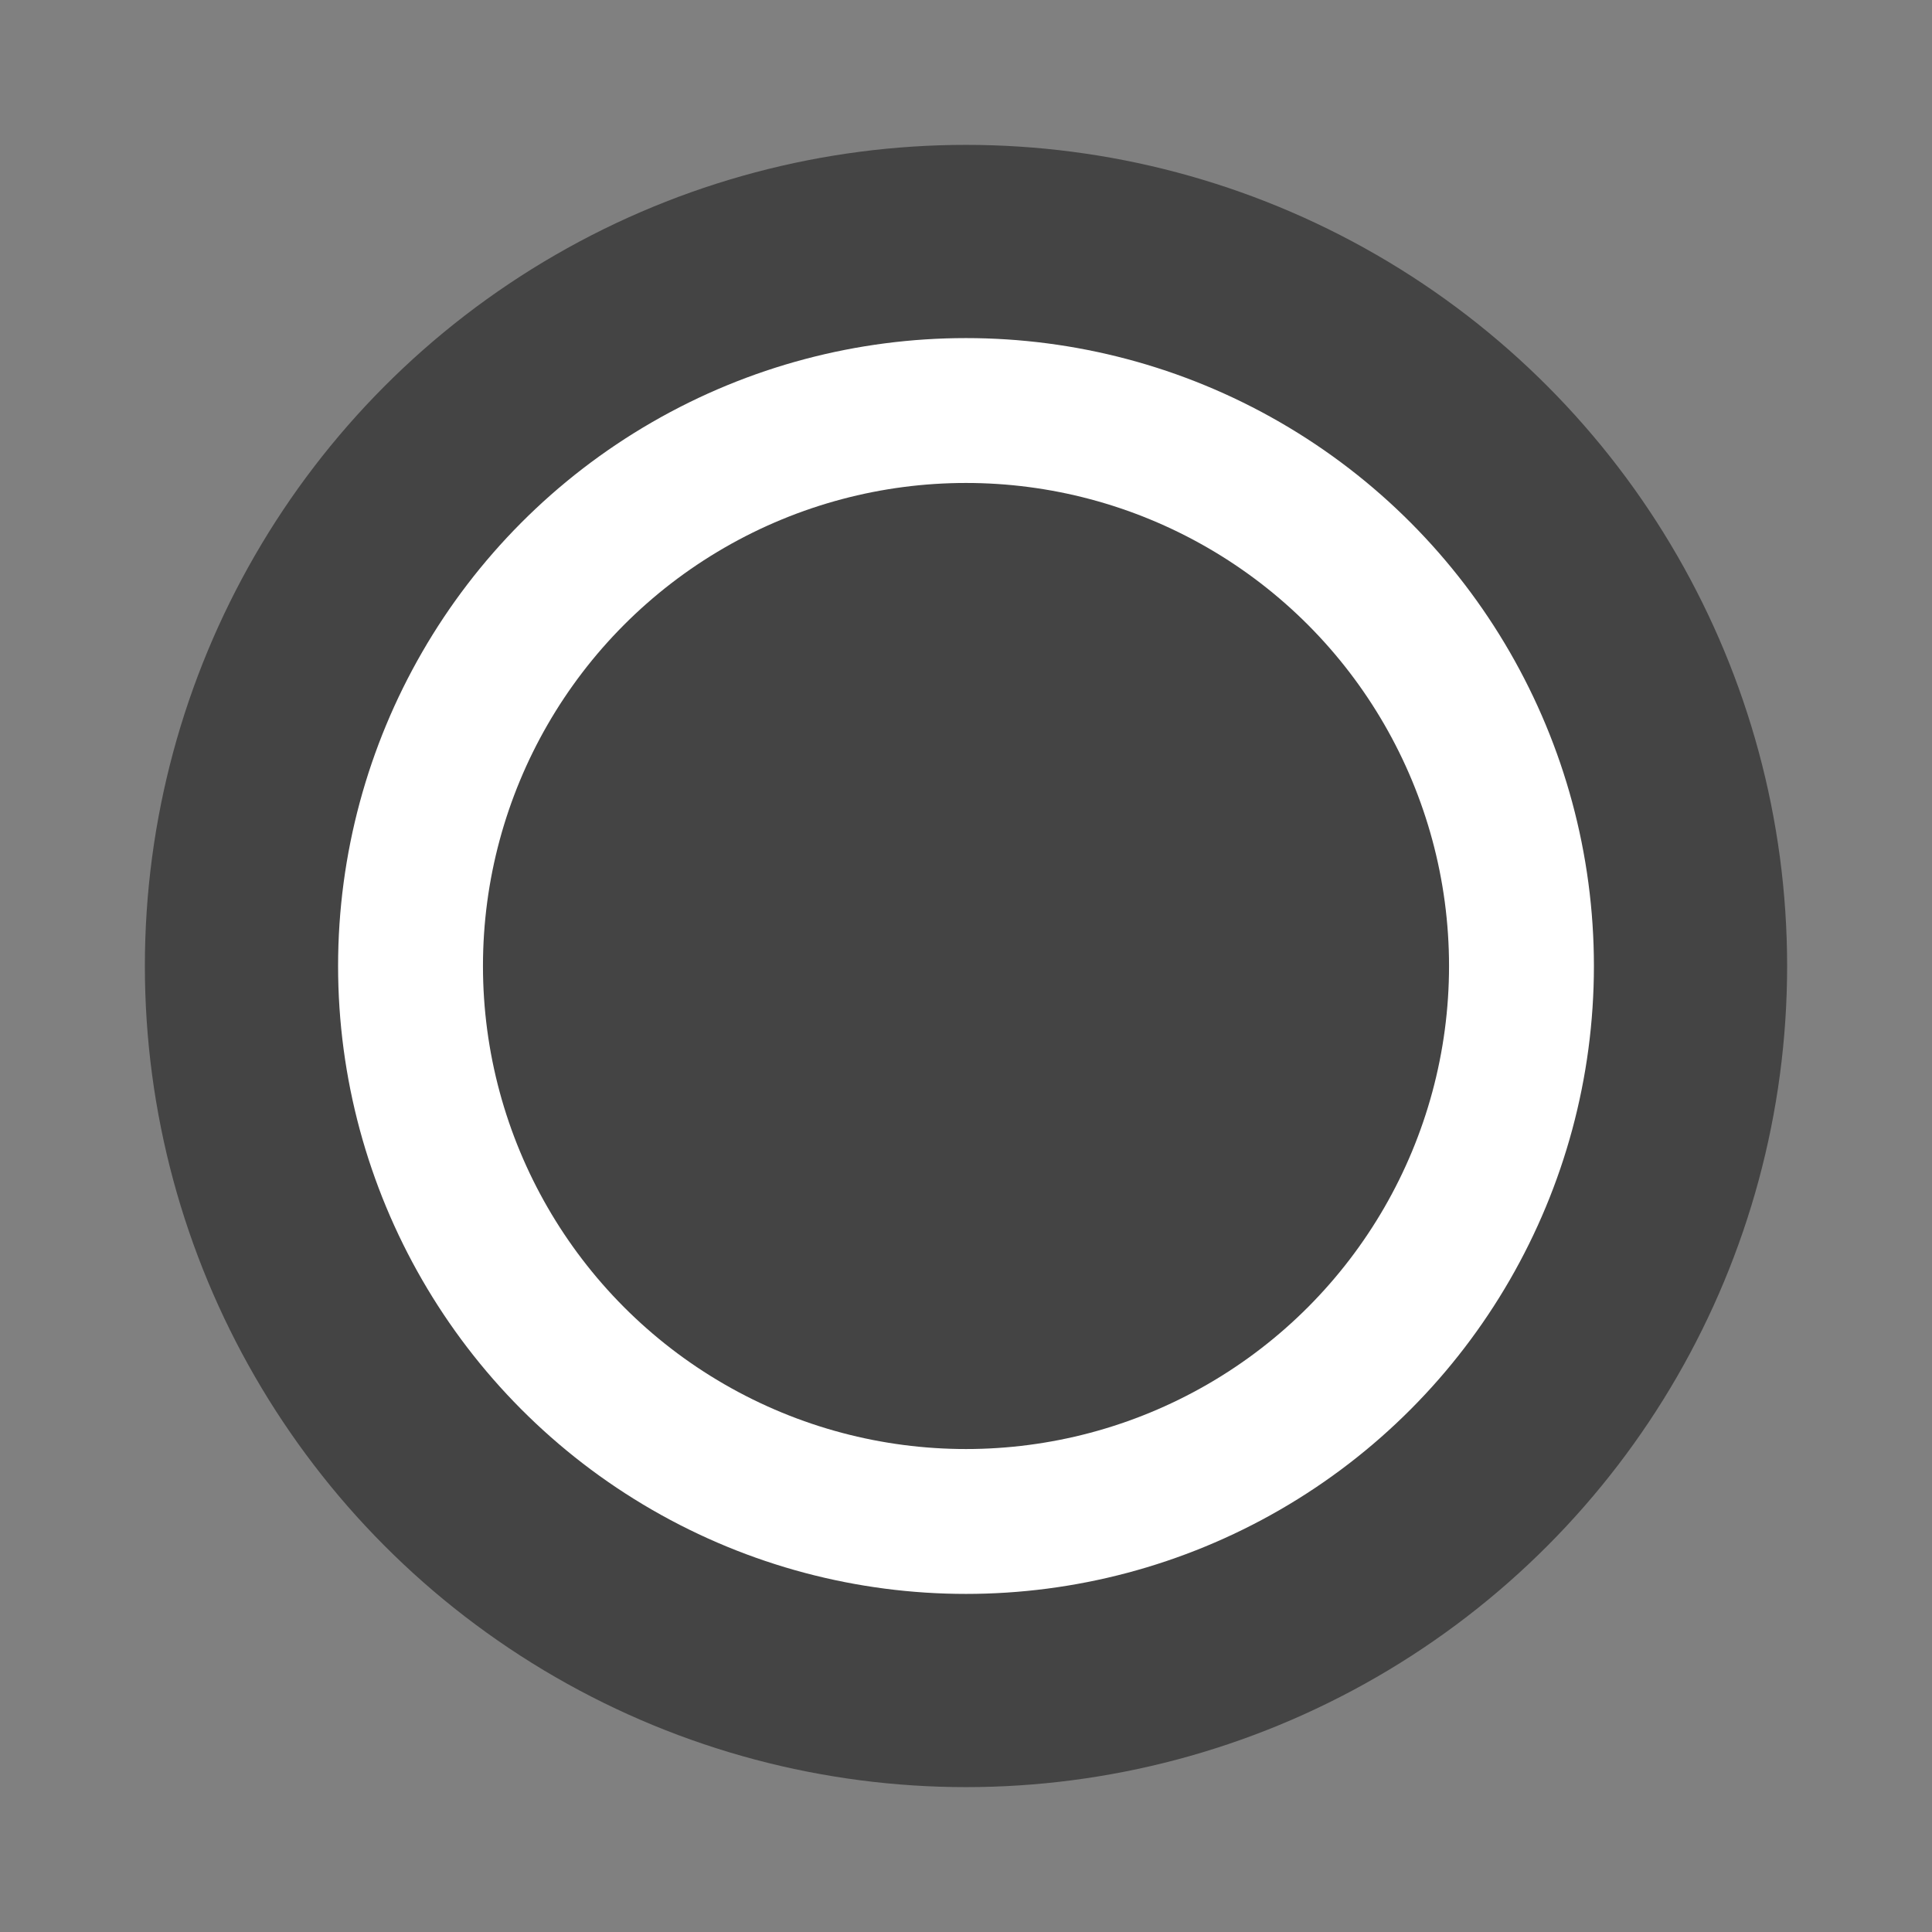 <svg xmlns="http://www.w3.org/2000/svg" version="1.1" xmlns:xlink="http://www.w3.org/1999/xlink" xmlns:svgjs="http://svgjs.com/svgjs" width="100" height="100"><rect width="100%" height="100%" fill="#808080" stroke="none"/><svg width="100" height="100" viewBox="0 0 26.458 26.458" version="1.1" id="SvgjsSvg1065" inkscape:version="1.1.2 (0a00cf5339, 2022-02-04)" sodipodi:docname="favicon-2.svg" xmlns:inkscape="http://www.inkscape.org/namespaces/inkscape" xmlns:sodipodi="http://sodipodi.sourceforge.net/DTD/sodipodi-0.dtd" xmlns="http://www.w3.org/2000/svg" xmlns:svg="http://www.w3.org/2000/svg">
  <sodipodi:namedview id="SvgjsSodipodi:namedview1064" pagecolor="#ffffff" bordercolor="#666666" borderopacity="1.0" inkscape:pageshadow="2" inkscape:pageopacity="1" inkscape:pagecheckerboard="0" inkscape:document-units="mm" showgrid="true" units="px" width="100px" inkscape:snap-global="true" inkscape:zoom="1.9042146" inkscape:cx="-157.02012" inkscape:cy="118.42153" inkscape:window-width="1886" inkscape:window-height="1009" inkscape:window-x="17" inkscape:window-y="54" inkscape:window-maximized="1" inkscape:current-layer="layer1" inkscape:snap-object-midpoints="true">
    <inkscape:grid type="xygrid" id="SvgjsInkscape:grid1063"></inkscape:grid>
  </sodipodi:namedview>
  <defs id="SvgjsDefs1062">
    <linearGradient id="SvgjsLinearGradient1061" inkscape:swatch="solid">
      <stop style="stop-color:#ffffff;stop-opacity:1;" offset="0" id="SvgjsStop1060"></stop>
    </linearGradient>
    <inkscape:path-effect effect="bspline" id="SvgjsInkscape:path-effect1059" is_visible="true" lpeversion="1" weight="33.333" steps="2" helper_size="0" apply_no_weight="true" apply_with_weight="true" only_selected="false"></inkscape:path-effect>
    <inkscape:path-effect effect="bspline" id="SvgjsInkscape:path-effect1058" is_visible="true" lpeversion="1" weight="33.333" steps="2" helper_size="0" apply_no_weight="true" apply_with_weight="true" only_selected="false"></inkscape:path-effect>
    <inkscape:path-effect effect="bspline" id="SvgjsInkscape:path-effect1057" is_visible="true" lpeversion="1" weight="33.333" steps="2" helper_size="0" apply_no_weight="true" apply_with_weight="true" only_selected="false"></inkscape:path-effect>
    <inkscape:path-effect effect="bspline" id="SvgjsInkscape:path-effect1056" is_visible="true" lpeversion="1" weight="33.333" steps="2" helper_size="0" apply_no_weight="true" apply_with_weight="true" only_selected="false"></inkscape:path-effect>
    <inkscape:path-effect effect="bspline" id="SvgjsInkscape:path-effect1055" is_visible="true" lpeversion="1" weight="33.333" steps="2" helper_size="0" apply_no_weight="true" apply_with_weight="true" only_selected="false"></inkscape:path-effect>
    <inkscape:path-effect effect="bspline" id="SvgjsInkscape:path-effect1054" is_visible="true" lpeversion="1" weight="33.333" steps="2" helper_size="0" apply_no_weight="true" apply_with_weight="true" only_selected="false"></inkscape:path-effect>
    <inkscape:path-effect effect="bspline" id="SvgjsInkscape:path-effect1053" is_visible="true" lpeversion="1" weight="33.333" steps="2" helper_size="0" apply_no_weight="true" apply_with_weight="true" only_selected="false"></inkscape:path-effect>
    <inkscape:path-effect effect="bspline" id="SvgjsInkscape:path-effect1052" is_visible="true" lpeversion="1" weight="33.333" steps="2" helper_size="0" apply_no_weight="true" apply_with_weight="true" only_selected="false"></inkscape:path-effect>
    <inkscape:path-effect effect="bspline" id="SvgjsInkscape:path-effect1051" is_visible="true" lpeversion="1" weight="33.333" steps="2" helper_size="0" apply_no_weight="true" apply_with_weight="true" only_selected="false"></inkscape:path-effect>
    <inkscape:path-effect effect="bspline" id="SvgjsInkscape:path-effect1050" is_visible="true" lpeversion="1" weight="33.333" steps="2" helper_size="0" apply_no_weight="true" apply_with_weight="true" only_selected="false"></inkscape:path-effect>
    <inkscape:path-effect effect="bspline" id="SvgjsInkscape:path-effect1049" is_visible="true" lpeversion="1" weight="33.333" steps="2" helper_size="0" apply_no_weight="true" apply_with_weight="true" only_selected="false"></inkscape:path-effect>
    <inkscape:path-effect effect="bspline" id="SvgjsInkscape:path-effect1048" is_visible="true" lpeversion="1" weight="33.333" steps="2" helper_size="0" apply_no_weight="true" apply_with_weight="true" only_selected="false"></inkscape:path-effect>
    <inkscape:path-effect effect="bspline" id="SvgjsInkscape:path-effect1047" is_visible="true" lpeversion="1" weight="33.333" steps="2" helper_size="0" apply_no_weight="true" apply_with_weight="true" only_selected="false"></inkscape:path-effect>
    <inkscape:path-effect effect="bspline" id="SvgjsInkscape:path-effect1046" is_visible="true" lpeversion="1" weight="33.333" steps="2" helper_size="0" apply_no_weight="true" apply_with_weight="true" only_selected="false"></inkscape:path-effect>
    <inkscape:path-effect effect="bspline" id="SvgjsInkscape:path-effect1045" is_visible="true" lpeversion="1" weight="33.333" steps="2" helper_size="0" apply_no_weight="true" apply_with_weight="true" only_selected="false"></inkscape:path-effect>
    <inkscape:path-effect effect="bspline" id="SvgjsInkscape:path-effect1044" is_visible="true" lpeversion="1" weight="33.333" steps="2" helper_size="0" apply_no_weight="true" apply_with_weight="true" only_selected="false"></inkscape:path-effect>
    <inkscape:path-effect effect="bspline" id="SvgjsInkscape:path-effect1043" is_visible="true" lpeversion="1" weight="33.333" steps="2" helper_size="0" apply_no_weight="true" apply_with_weight="true" only_selected="false"></inkscape:path-effect>
    <inkscape:path-effect effect="bspline" id="SvgjsInkscape:path-effect1042" is_visible="true" lpeversion="1" weight="33.333" steps="2" helper_size="0" apply_no_weight="true" apply_with_weight="true" only_selected="false"></inkscape:path-effect>
    <inkscape:path-effect effect="bspline" id="SvgjsInkscape:path-effect1041" is_visible="true" lpeversion="1" weight="33.333" steps="2" helper_size="0" apply_no_weight="true" apply_with_weight="true" only_selected="false"></inkscape:path-effect>
    <inkscape:path-effect effect="bspline" id="SvgjsInkscape:path-effect1040" is_visible="true" lpeversion="1" weight="33.333" steps="2" helper_size="0" apply_no_weight="true" apply_with_weight="true" only_selected="false"></inkscape:path-effect>
    <inkscape:path-effect effect="bspline" id="SvgjsInkscape:path-effect1039" is_visible="true" lpeversion="1" weight="33.333" steps="2" helper_size="0" apply_no_weight="true" apply_with_weight="true" only_selected="false"></inkscape:path-effect>
    <inkscape:path-effect effect="bspline" id="SvgjsInkscape:path-effect1038" is_visible="true" lpeversion="1" weight="33.333" steps="2" helper_size="0" apply_no_weight="true" apply_with_weight="true" only_selected="false"></inkscape:path-effect>
    <inkscape:path-effect effect="bspline" id="SvgjsInkscape:path-effect1037" is_visible="true" lpeversion="1" weight="33.333" steps="2" helper_size="0" apply_no_weight="true" apply_with_weight="true" only_selected="false"></inkscape:path-effect>
    <inkscape:path-effect effect="bspline" id="SvgjsInkscape:path-effect1036" is_visible="true" lpeversion="1" weight="33.333" steps="2" helper_size="0" apply_no_weight="true" apply_with_weight="true" only_selected="false"></inkscape:path-effect>
    <inkscape:path-effect effect="bspline" id="SvgjsInkscape:path-effect1035" is_visible="true" lpeversion="1" weight="33.333" steps="2" helper_size="0" apply_no_weight="true" apply_with_weight="true" only_selected="false"></inkscape:path-effect>
    <inkscape:path-effect effect="bspline" id="SvgjsInkscape:path-effect1034" is_visible="true" lpeversion="1" weight="33.333" steps="2" helper_size="0" apply_no_weight="true" apply_with_weight="true" only_selected="false"></inkscape:path-effect>
    <inkscape:path-effect effect="bspline" id="SvgjsInkscape:path-effect1033" is_visible="true" lpeversion="1" weight="33.333" steps="2" helper_size="0" apply_no_weight="true" apply_with_weight="true" only_selected="false"></inkscape:path-effect>
    <inkscape:path-effect effect="bspline" id="SvgjsInkscape:path-effect1032" is_visible="true" lpeversion="1" weight="33.333" steps="2" helper_size="0" apply_no_weight="true" apply_with_weight="true" only_selected="false"></inkscape:path-effect>
    <inkscape:path-effect effect="bspline" id="SvgjsInkscape:path-effect1031" is_visible="true" lpeversion="1" weight="33.333" steps="2" helper_size="0" apply_no_weight="true" apply_with_weight="true" only_selected="false"></inkscape:path-effect>
    <inkscape:path-effect effect="bspline" id="SvgjsInkscape:path-effect1030" is_visible="true" lpeversion="1" weight="33.333" steps="2" helper_size="0" apply_no_weight="true" apply_with_weight="true" only_selected="false"></inkscape:path-effect>
    <inkscape:path-effect effect="bspline" id="SvgjsInkscape:path-effect1029" is_visible="true" lpeversion="1" weight="33.333" steps="2" helper_size="0" apply_no_weight="true" apply_with_weight="true" only_selected="false"></inkscape:path-effect>
    <inkscape:path-effect effect="bspline" id="SvgjsInkscape:path-effect1028" is_visible="true" lpeversion="1" weight="33.333" steps="2" helper_size="0" apply_no_weight="true" apply_with_weight="true" only_selected="false"></inkscape:path-effect>
    <inkscape:path-effect effect="bspline" id="SvgjsInkscape:path-effect1027" is_visible="true" lpeversion="1" weight="33.333" steps="2" helper_size="0" apply_no_weight="true" apply_with_weight="true" only_selected="false"></inkscape:path-effect>
    <inkscape:path-effect effect="bspline" id="SvgjsInkscape:path-effect1026" is_visible="true" lpeversion="1" weight="33.333" steps="2" helper_size="0" apply_no_weight="true" apply_with_weight="true" only_selected="false"></inkscape:path-effect>
    <inkscape:path-effect effect="bspline" id="SvgjsInkscape:path-effect1025" is_visible="true" lpeversion="1" weight="33.333" steps="2" helper_size="0" apply_no_weight="true" apply_with_weight="true" only_selected="false"></inkscape:path-effect>
    <inkscape:path-effect effect="bspline" id="SvgjsInkscape:path-effect1024" is_visible="true" lpeversion="1" weight="33.333" steps="2" helper_size="0" apply_no_weight="true" apply_with_weight="true" only_selected="false"></inkscape:path-effect>
    <inkscape:path-effect effect="bspline" id="SvgjsInkscape:path-effect1023" is_visible="true" lpeversion="1" weight="33.333" steps="2" helper_size="0" apply_no_weight="true" apply_with_weight="true" only_selected="false"></inkscape:path-effect>
    <inkscape:path-effect effect="bspline" id="SvgjsInkscape:path-effect1022" is_visible="true" lpeversion="1" weight="33.333" steps="2" helper_size="0" apply_no_weight="true" apply_with_weight="true" only_selected="false"></inkscape:path-effect>
    <inkscape:path-effect effect="bspline" id="SvgjsInkscape:path-effect1021" is_visible="true" lpeversion="1" weight="33.333" steps="2" helper_size="0" apply_no_weight="true" apply_with_weight="true" only_selected="false"></inkscape:path-effect>
    <inkscape:path-effect effect="bspline" id="SvgjsInkscape:path-effect1020" is_visible="true" lpeversion="1" weight="33.333" steps="2" helper_size="0" apply_no_weight="true" apply_with_weight="true" only_selected="false"></inkscape:path-effect>
    <inkscape:path-effect effect="bspline" id="SvgjsInkscape:path-effect1019" is_visible="true" lpeversion="1" weight="33.333" steps="2" helper_size="0" apply_no_weight="true" apply_with_weight="true" only_selected="false"></inkscape:path-effect>
    <inkscape:path-effect effect="bspline" id="SvgjsInkscape:path-effect1018" is_visible="true" lpeversion="1" weight="33.333" steps="2" helper_size="0" apply_no_weight="true" apply_with_weight="true" only_selected="false"></inkscape:path-effect>
    <inkscape:path-effect effect="bspline" id="SvgjsInkscape:path-effect1017" is_visible="true" lpeversion="1" weight="33.333" steps="2" helper_size="0" apply_no_weight="true" apply_with_weight="true" only_selected="false"></inkscape:path-effect>
    <inkscape:path-effect effect="bspline" id="SvgjsInkscape:path-effect1016" is_visible="true" lpeversion="1" weight="33.333" steps="2" helper_size="0" apply_no_weight="true" apply_with_weight="true" only_selected="false"></inkscape:path-effect>
    <inkscape:path-effect effect="bspline" id="SvgjsInkscape:path-effect1015" is_visible="true" lpeversion="1" weight="33.333" steps="2" helper_size="0" apply_no_weight="true" apply_with_weight="true" only_selected="false"></inkscape:path-effect>
    <inkscape:path-effect effect="bspline" id="SvgjsInkscape:path-effect1014" is_visible="true" lpeversion="1" weight="33.333" steps="2" helper_size="0" apply_no_weight="true" apply_with_weight="true" only_selected="false"></inkscape:path-effect>
    <inkscape:path-effect effect="bspline" id="SvgjsInkscape:path-effect1013" is_visible="true" lpeversion="1" weight="33.333" steps="2" helper_size="0" apply_no_weight="true" apply_with_weight="true" only_selected="false"></inkscape:path-effect>
    <inkscape:path-effect effect="bspline" id="SvgjsInkscape:path-effect1012" is_visible="true" lpeversion="1" weight="33.333" steps="2" helper_size="0" apply_no_weight="true" apply_with_weight="true" only_selected="false"></inkscape:path-effect>
    <inkscape:path-effect effect="bspline" id="SvgjsInkscape:path-effect1011" is_visible="true" lpeversion="1" weight="33.333" steps="2" helper_size="0" apply_no_weight="true" apply_with_weight="true" only_selected="false"></inkscape:path-effect>
    <inkscape:path-effect effect="bspline" id="SvgjsInkscape:path-effect1010" is_visible="true" lpeversion="1" weight="33.333" steps="2" helper_size="0" apply_no_weight="true" apply_with_weight="true" only_selected="false"></inkscape:path-effect>
    <inkscape:path-effect effect="bspline" id="SvgjsInkscape:path-effect1009" is_visible="true" lpeversion="1" weight="33.333" steps="2" helper_size="0" apply_no_weight="true" apply_with_weight="true" only_selected="false"></inkscape:path-effect>
    <inkscape:path-effect effect="bspline" id="SvgjsInkscape:path-effect1008" is_visible="true" lpeversion="1" weight="33.333" steps="2" helper_size="0" apply_no_weight="true" apply_with_weight="true" only_selected="false"></inkscape:path-effect>
    <inkscape:path-effect effect="bspline" id="SvgjsInkscape:path-effect1007" is_visible="true" lpeversion="1" weight="33.333" steps="2" helper_size="0" apply_no_weight="true" apply_with_weight="true" only_selected="false"></inkscape:path-effect>
    <inkscape:path-effect effect="bspline" id="SvgjsInkscape:path-effect1006" is_visible="true" lpeversion="1" weight="33.333" steps="2" helper_size="0" apply_no_weight="true" apply_with_weight="true" only_selected="false"></inkscape:path-effect>
    <inkscape:path-effect effect="bspline" id="SvgjsInkscape:path-effect1005" is_visible="true" lpeversion="1" weight="33.333" steps="2" helper_size="0" apply_no_weight="true" apply_with_weight="true" only_selected="false"></inkscape:path-effect>
    <inkscape:path-effect effect="bspline" id="SvgjsInkscape:path-effect1004" is_visible="true" lpeversion="1" weight="33.333" steps="2" helper_size="0" apply_no_weight="true" apply_with_weight="true" only_selected="false"></inkscape:path-effect>
    <inkscape:path-effect effect="bspline" id="SvgjsInkscape:path-effect1003" is_visible="true" lpeversion="1" weight="33.333" steps="2" helper_size="0" apply_no_weight="true" apply_with_weight="true" only_selected="false"></inkscape:path-effect>
  </defs>
  <g inkscape:label="Livello 1" inkscape:groupmode="layer" id="SvgjsG1002">
    <circle style="fill:#ffffff;fill-opacity:1;stroke:#444444;stroke-width:2.646;stroke-linecap:round;stroke-miterlimit:4;stroke-dasharray:none;stroke-opacity:1" id="SvgjsCircle1001" cx="13.229" cy="13.229" r="9.922"></circle>
    <circle style="fill:#444444;fill-opacity:1;stroke:#050000;stroke-width:0;stroke-linecap:round;stroke-miterlimit:4;stroke-dasharray:none;stroke-opacity:1" id="SvgjsCircle1000" cx="13.229" cy="13.229" r="6.615"></circle>
  </g>
</svg><style>@media (prefers-color-scheme: light) { :root { filter: none; } }
</style></svg>